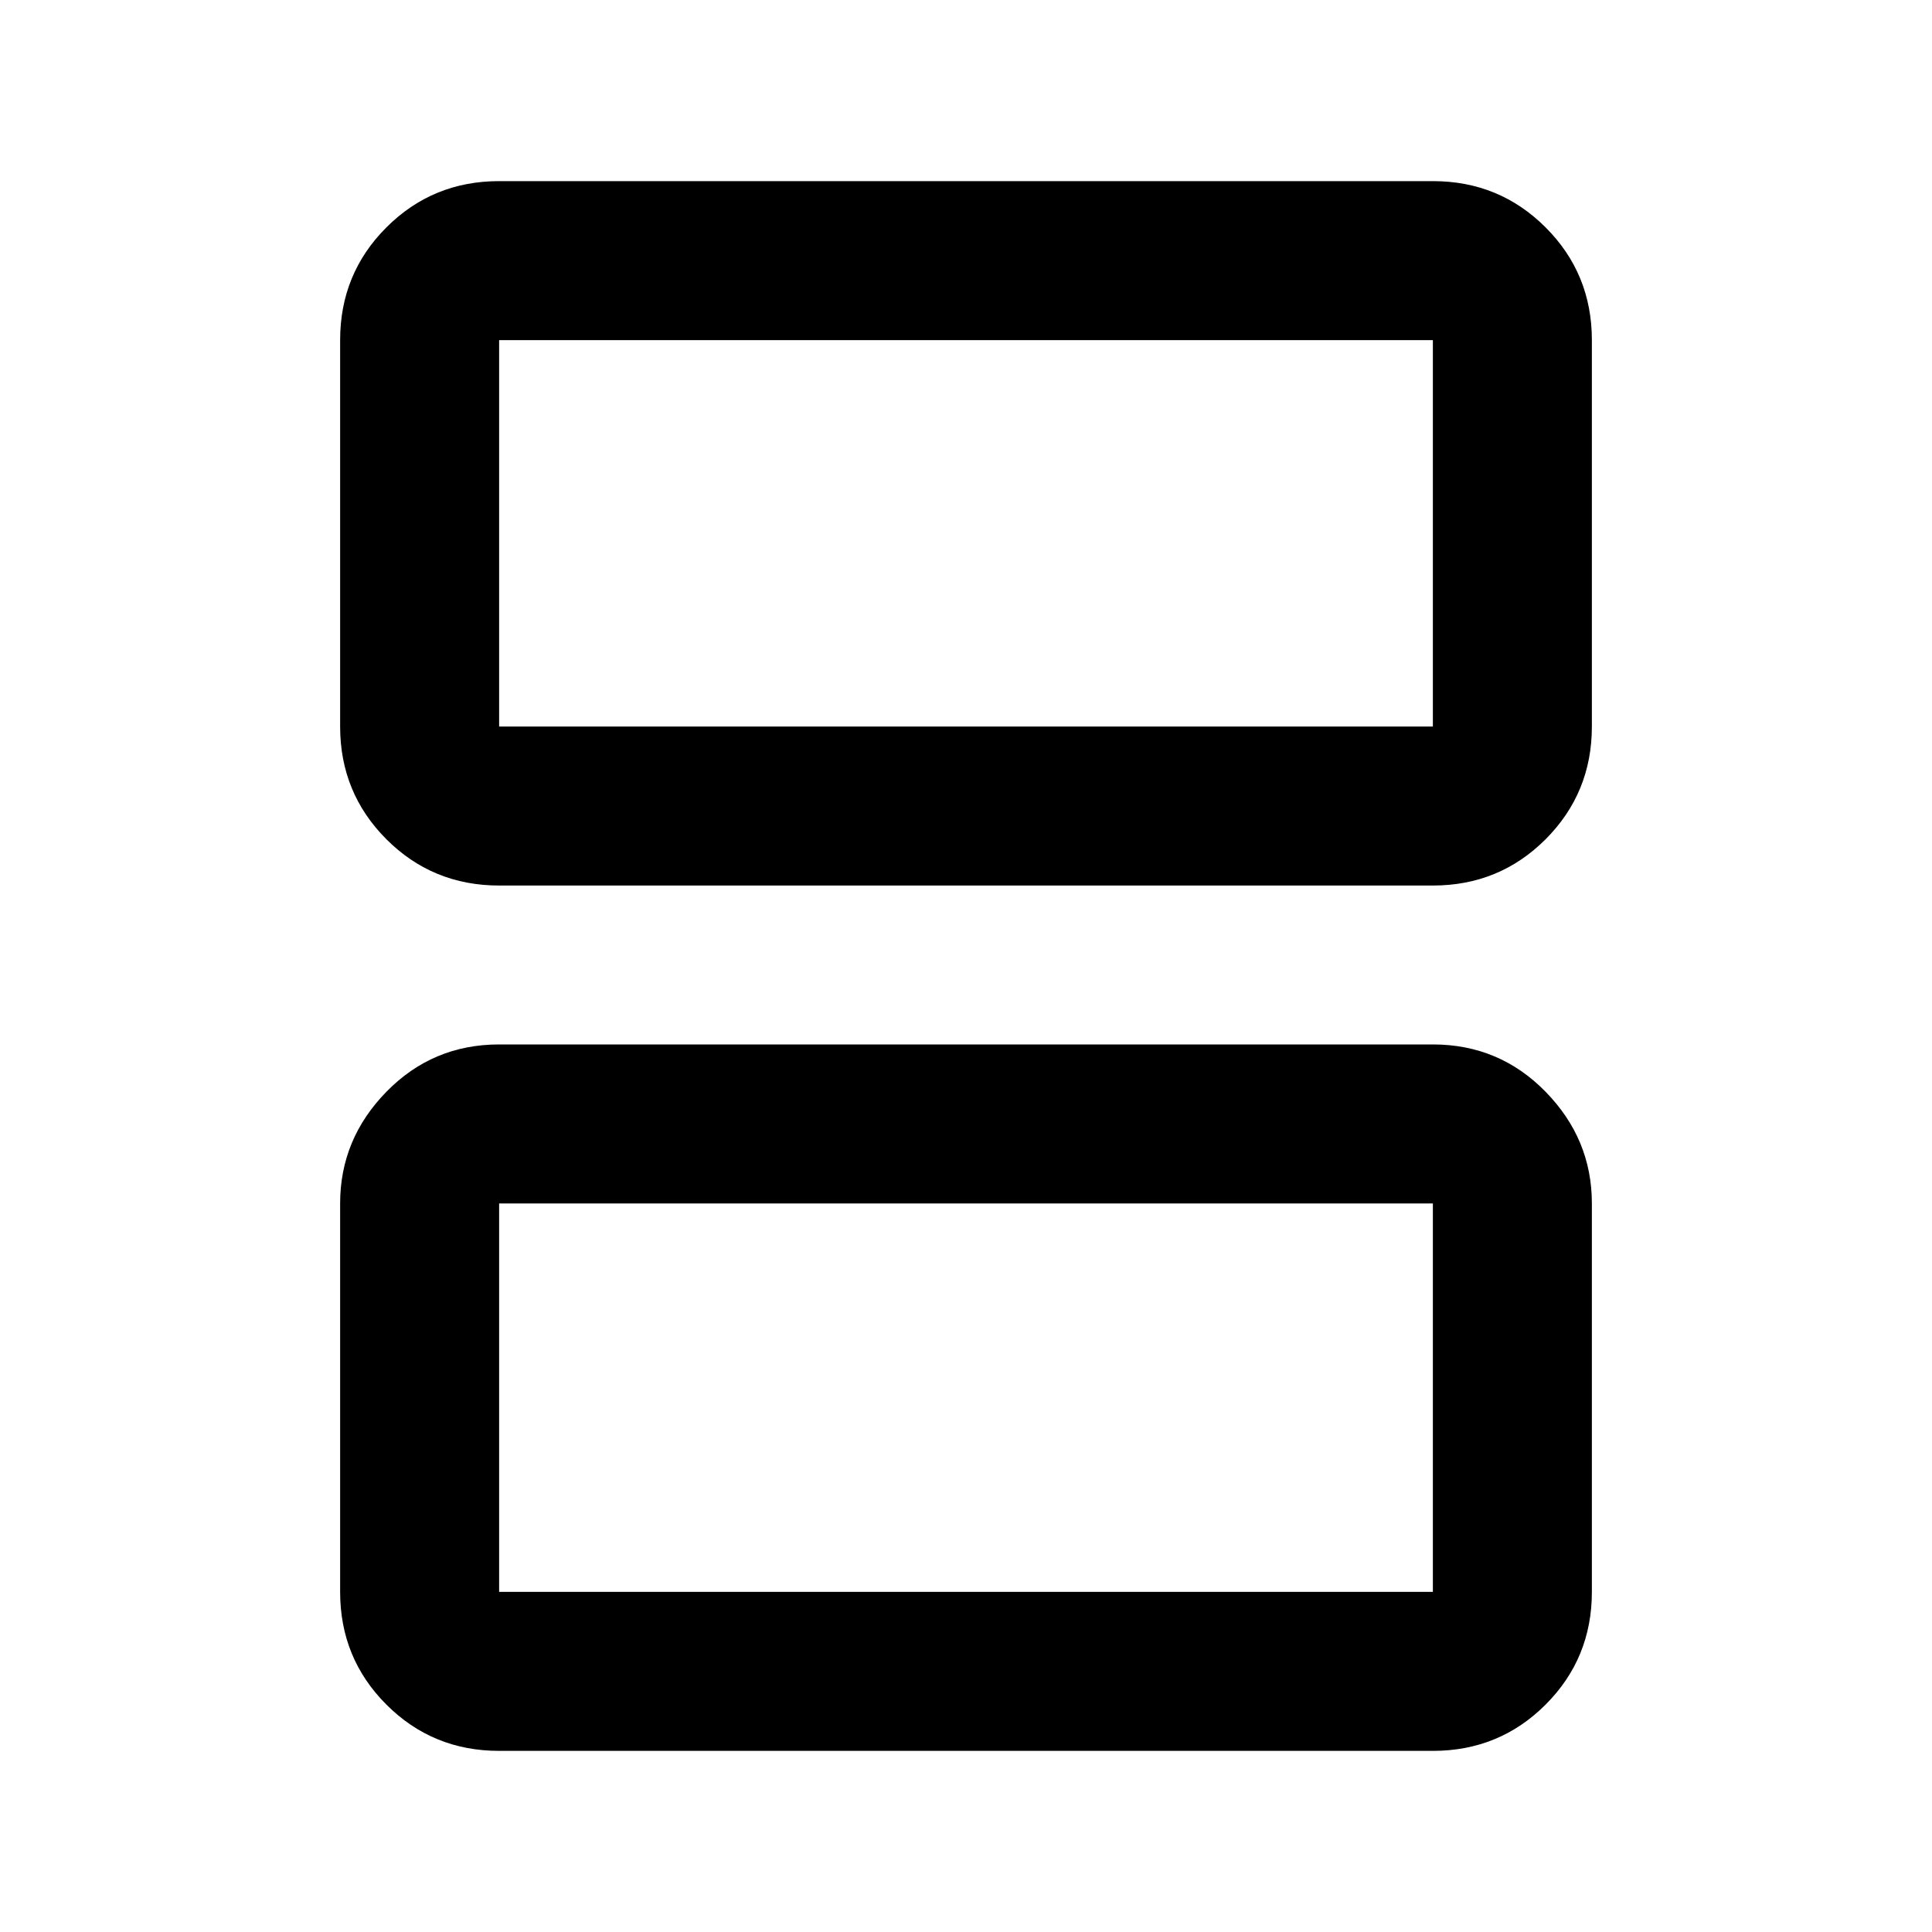 <svg xmlns="http://www.w3.org/2000/svg" height="20" width="20"><path d="M5.167 7.521H14.833Q14.833 7.521 14.833 7.521Q14.833 7.521 14.833 7.521V3.521Q14.833 3.521 14.833 3.521Q14.833 3.521 14.833 3.521H5.167Q5.167 3.521 5.167 3.521Q5.167 3.521 5.167 3.521V7.521Q5.167 7.521 5.167 7.521Q5.167 7.521 5.167 7.521ZM5.167 9.167Q4.479 9.167 4 8.688Q3.521 8.208 3.521 7.521V3.521Q3.521 2.833 4 2.354Q4.479 1.875 5.167 1.875H14.833Q15.521 1.875 16 2.354Q16.479 2.833 16.479 3.521V7.521Q16.479 8.208 16 8.688Q15.521 9.167 14.833 9.167ZM5.167 16.479H14.833Q14.833 16.479 14.833 16.479Q14.833 16.479 14.833 16.479V12.458Q14.833 12.458 14.833 12.458Q14.833 12.458 14.833 12.458H5.167Q5.167 12.458 5.167 12.458Q5.167 12.458 5.167 12.458V16.479Q5.167 16.479 5.167 16.479Q5.167 16.479 5.167 16.479ZM5.167 18.125Q4.479 18.125 4 17.646Q3.521 17.167 3.521 16.479V12.458Q3.521 11.792 4 11.302Q4.479 10.812 5.167 10.812H14.833Q15.521 10.812 16 11.302Q16.479 11.792 16.479 12.458V16.479Q16.479 17.167 16 17.646Q15.521 18.125 14.833 18.125ZM5.167 7.521Q5.167 7.521 5.167 7.521Q5.167 7.521 5.167 7.521V3.521Q5.167 3.521 5.167 3.521Q5.167 3.521 5.167 3.521Q5.167 3.521 5.167 3.521Q5.167 3.521 5.167 3.521V7.521Q5.167 7.521 5.167 7.521Q5.167 7.521 5.167 7.521ZM5.167 16.479Q5.167 16.479 5.167 16.479Q5.167 16.479 5.167 16.479V12.458Q5.167 12.458 5.167 12.458Q5.167 12.458 5.167 12.458Q5.167 12.458 5.167 12.458Q5.167 12.458 5.167 12.458V16.479Q5.167 16.479 5.167 16.479Q5.167 16.479 5.167 16.479Z"/></svg>